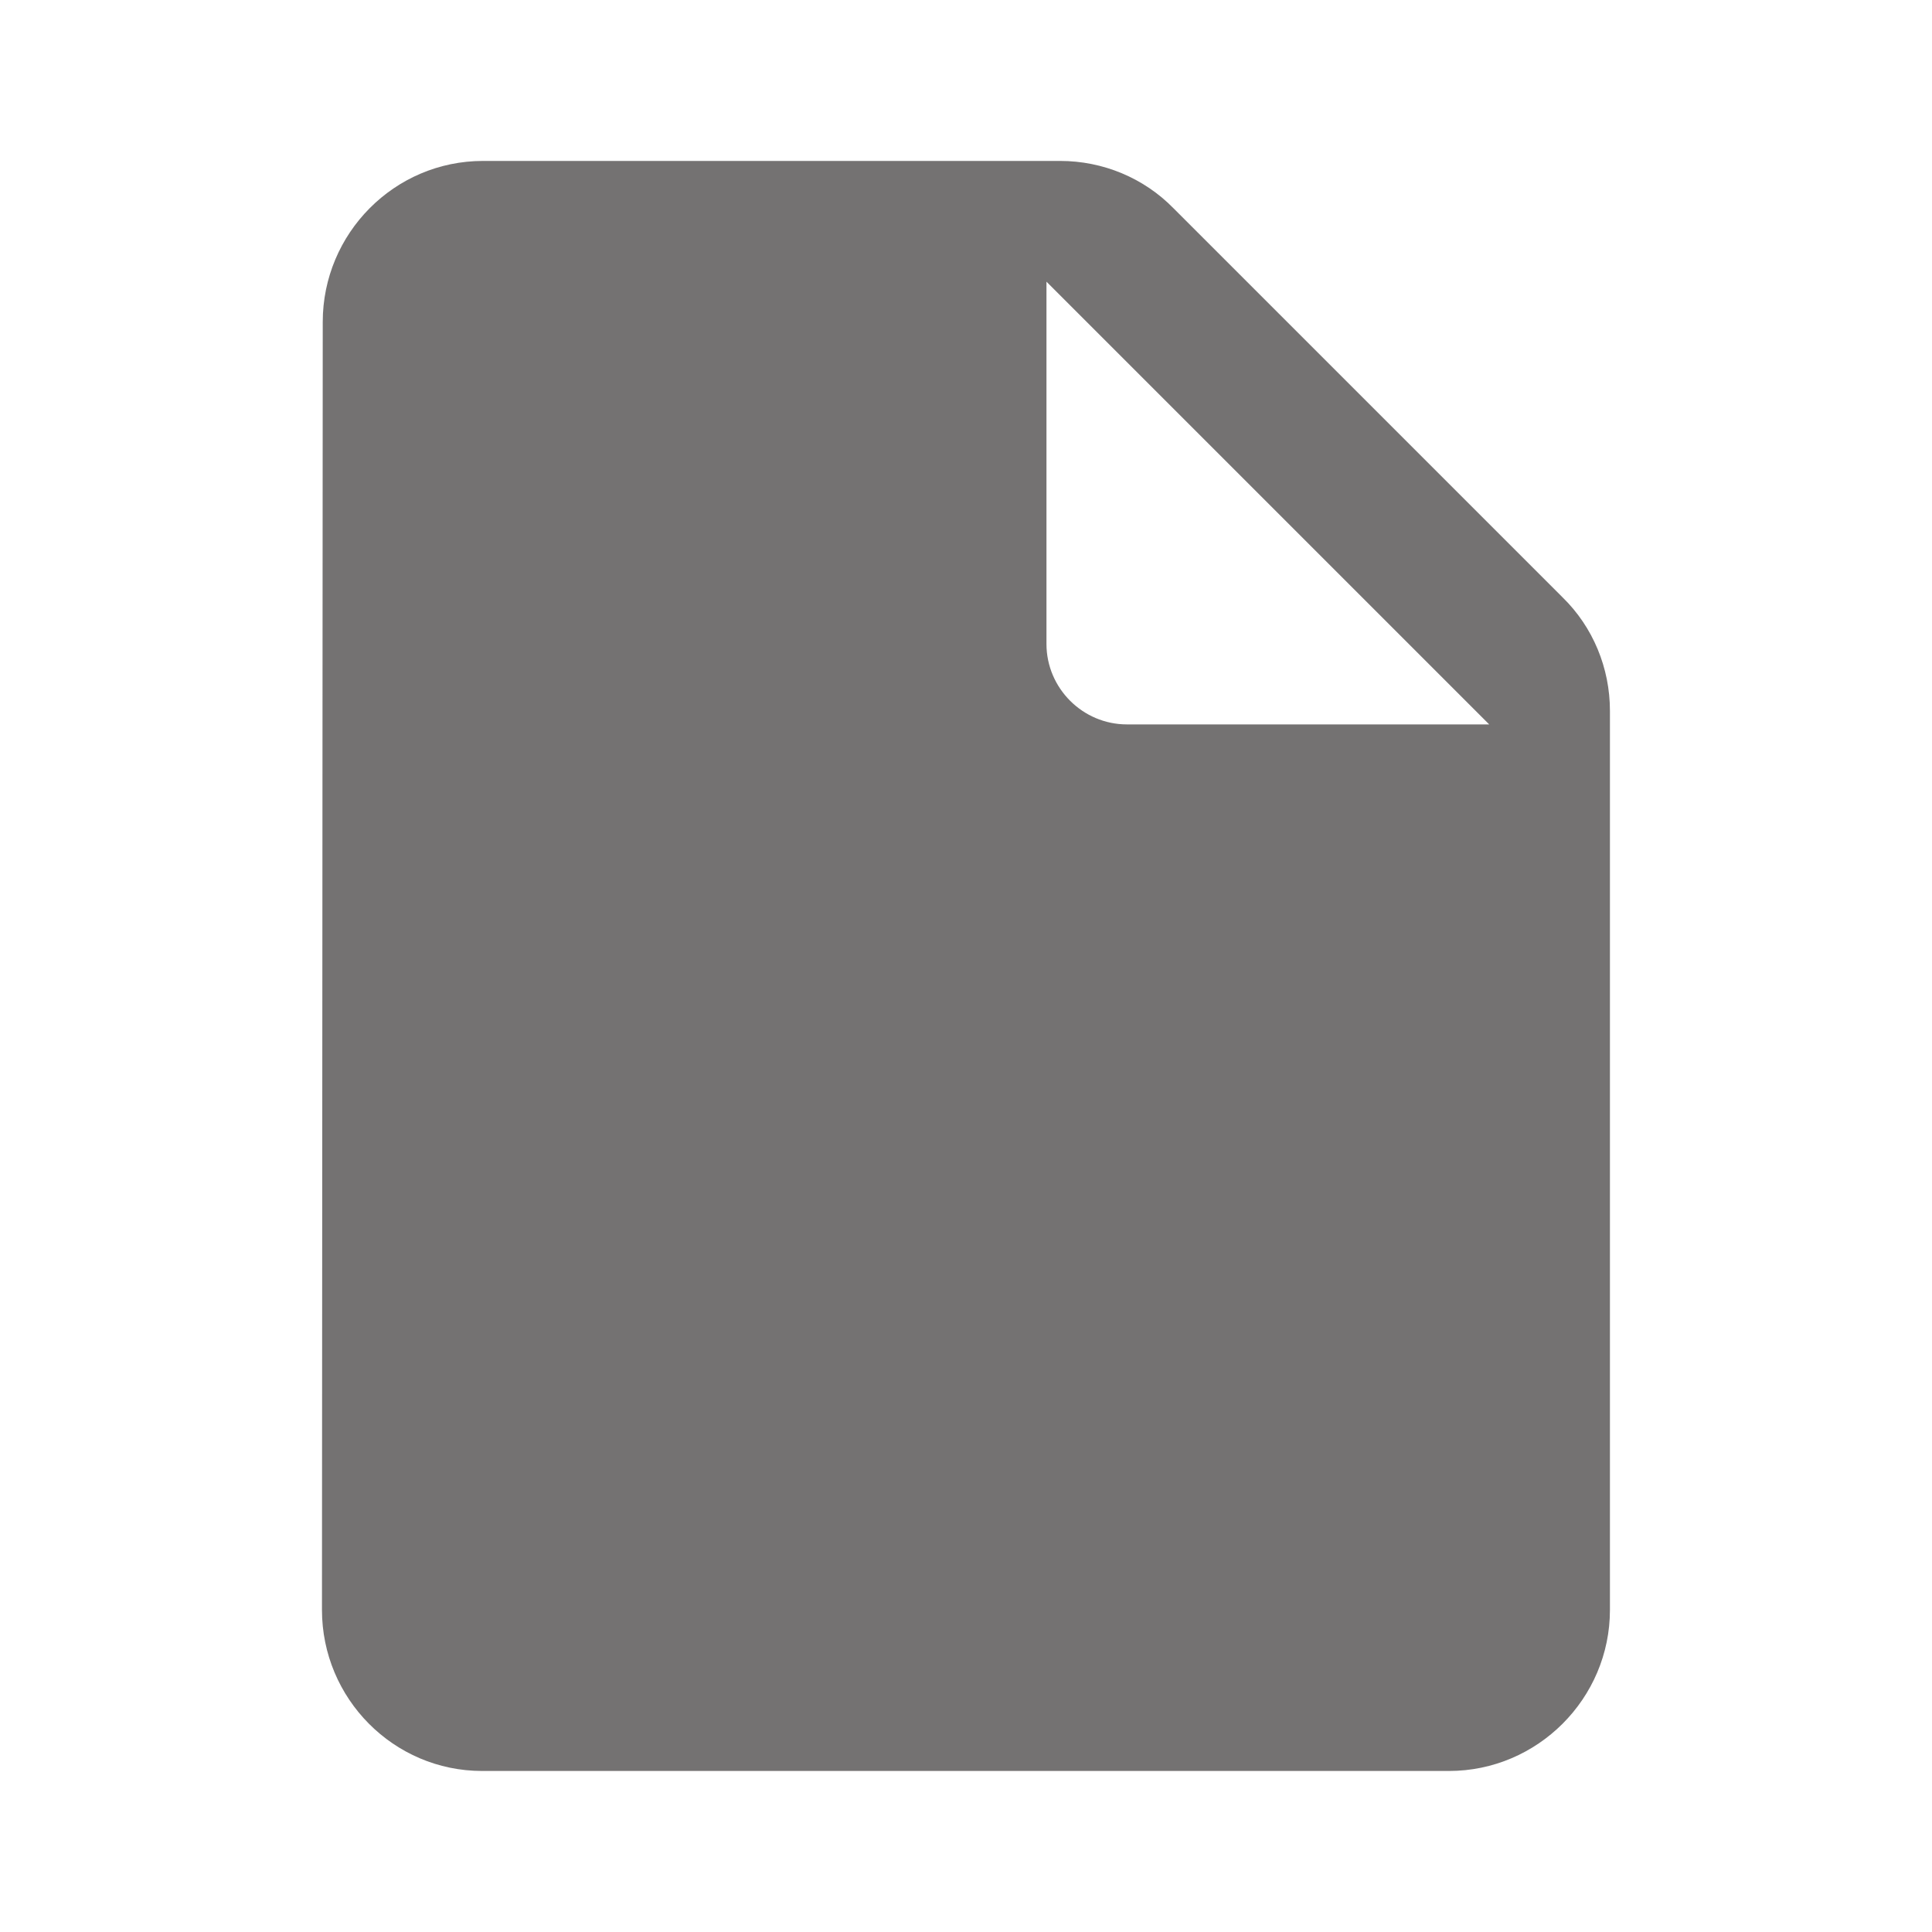 <svg width="20" height="20" viewBox="0 0 20 20" fill="none" xmlns="http://www.w3.org/2000/svg">
    <path d="M5 1.666C4.083 1.666 3.341 2.416 3.341 3.333L3.333 16.666C3.333 17.583 4.075 18.333 4.991 18.333H15C15.916 18.333 16.666 17.583 16.666 16.666V7.358C16.666 6.916 16.491 6.491 16.175 6.183L12.15 2.158C11.841 1.841 11.416 1.666 10.975 1.666H5ZM10.833 6.666V2.916L15.416 7.499H11.666C11.208 7.499 10.833 7.124 10.833 6.666Z" fill="#747272"/>
</svg>
